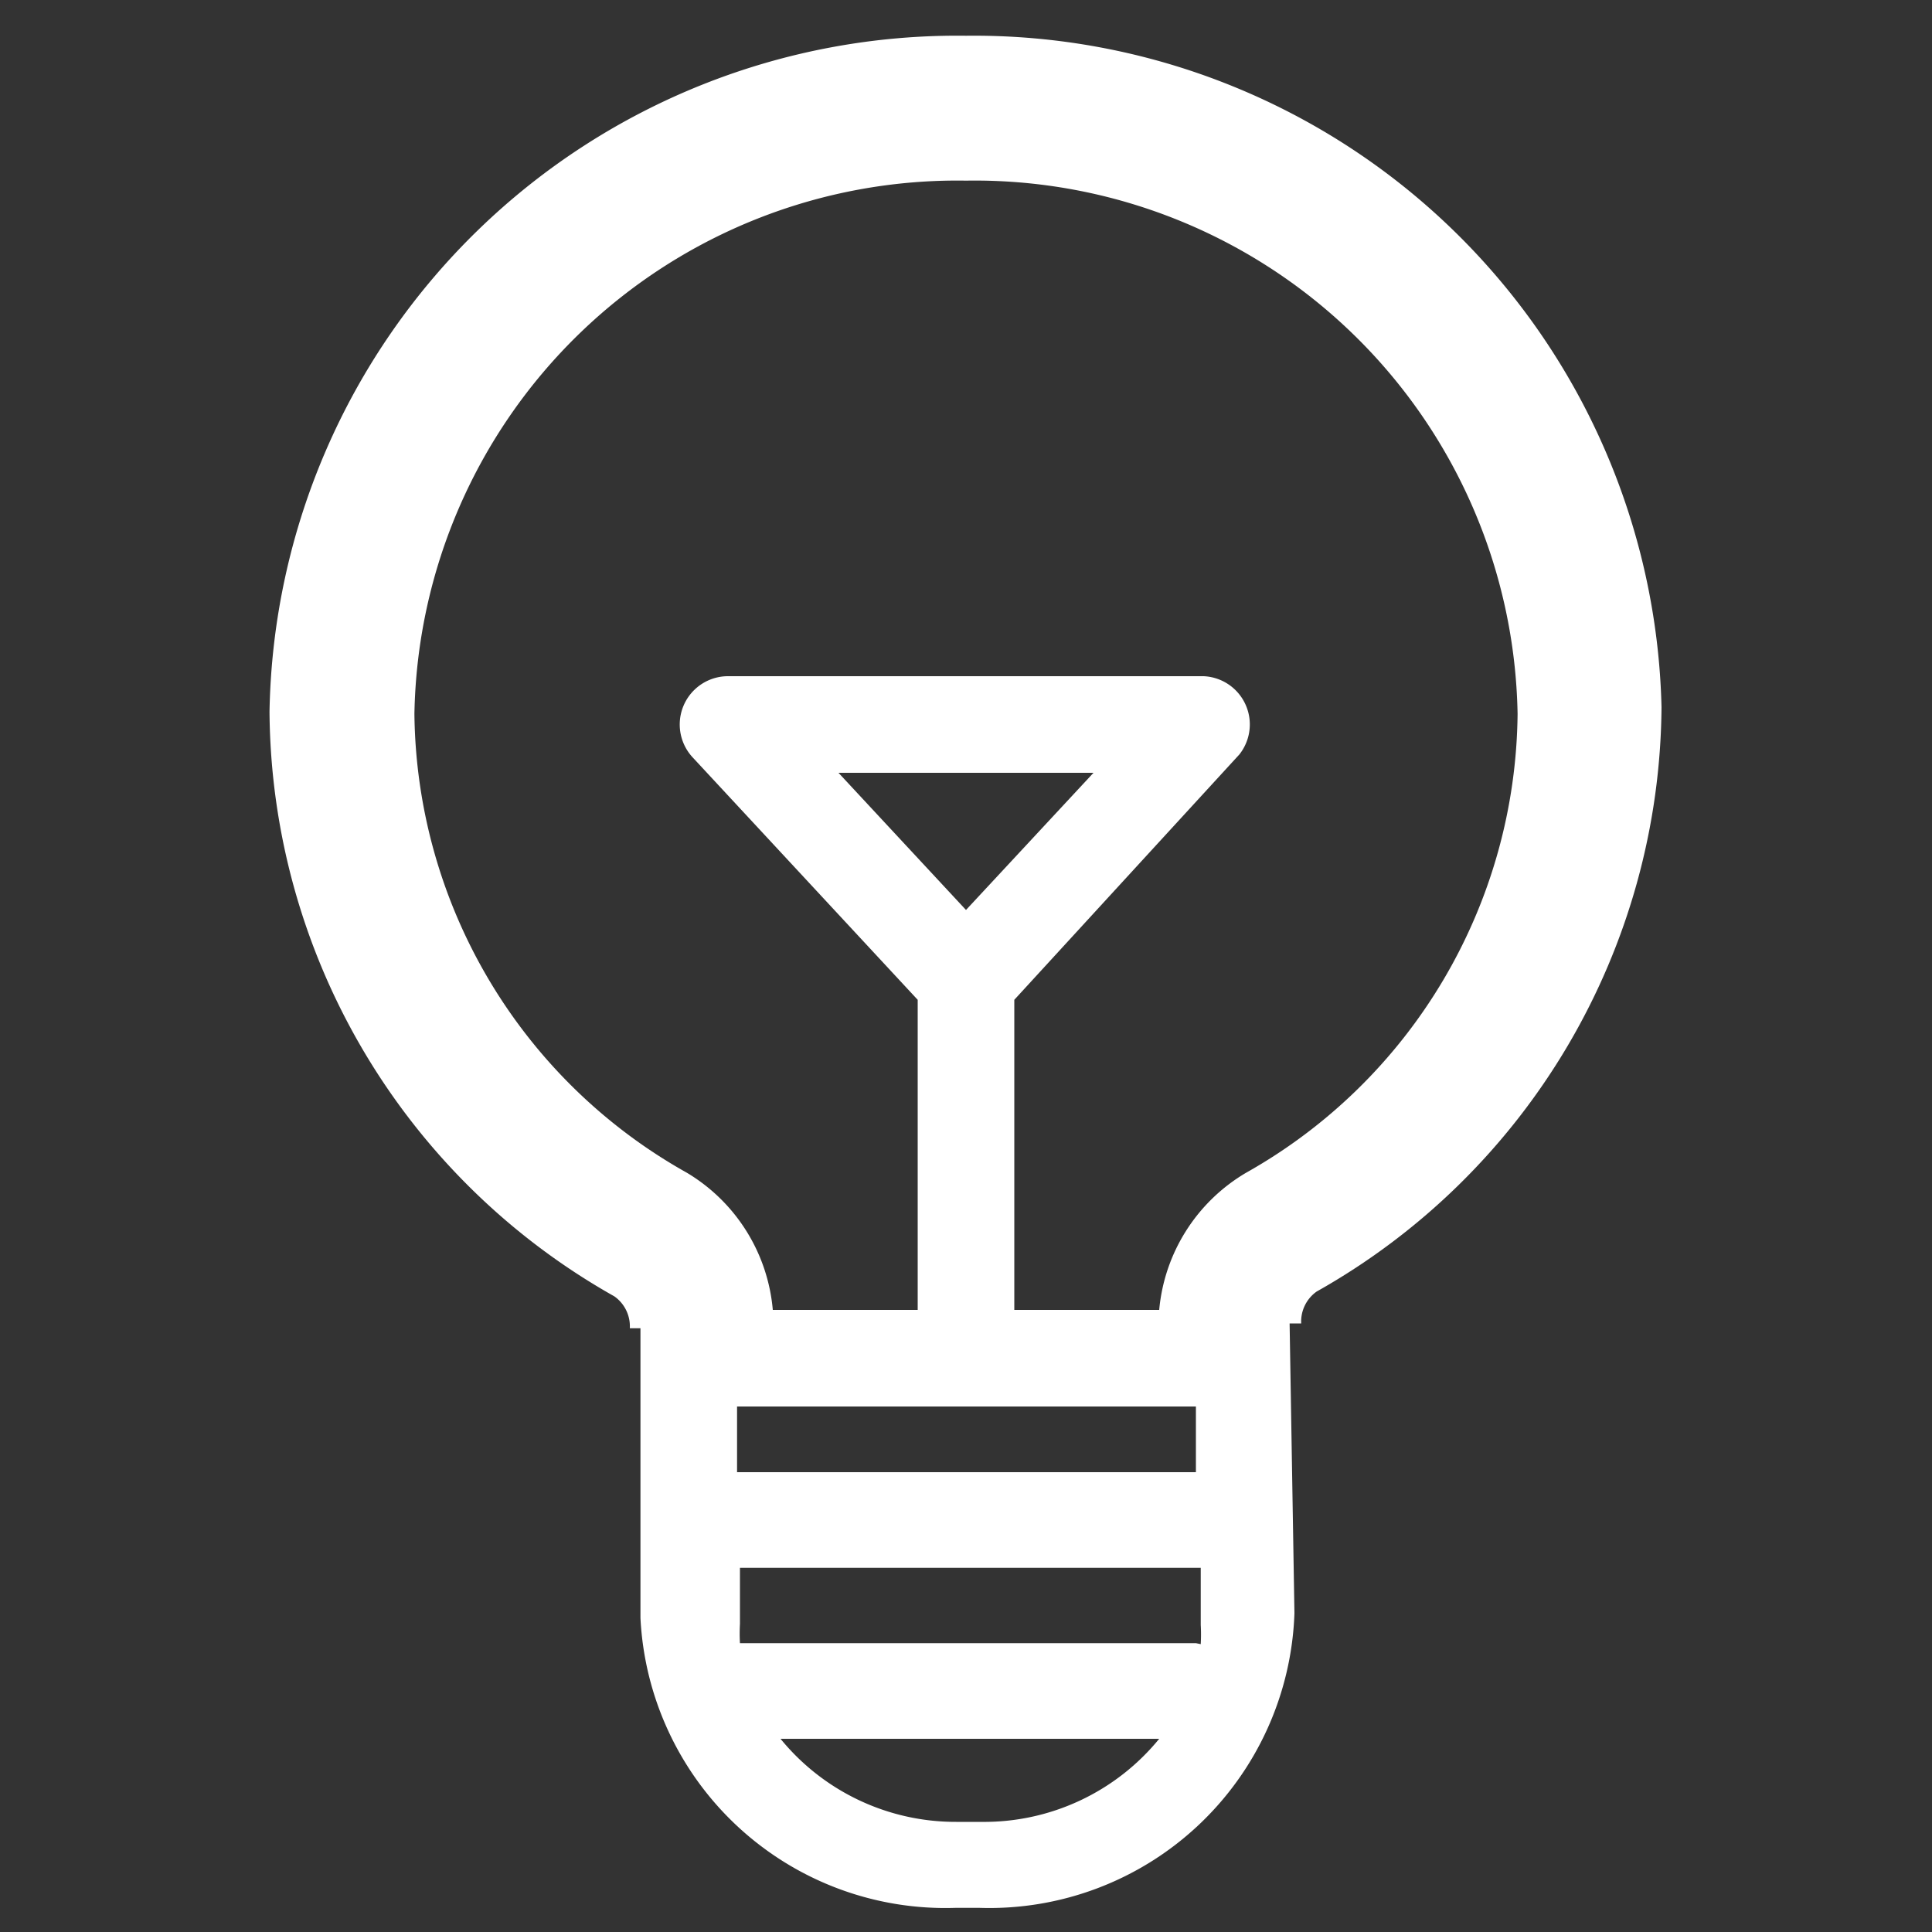 <?xml version="1.0" standalone="no"?><!DOCTYPE svg PUBLIC "-//W3C//DTD SVG 1.1//EN" "http://www.w3.org/Graphics/SVG/1.1/DTD/svg11.dtd"><svg t="1504141582957" class="icon" style="" viewBox="0 0 1024 1024" version="1.1" xmlns="http://www.w3.org/2000/svg" p-id="2122" xmlns:xlink="http://www.w3.org/1999/xlink" width="200" height="200"><rect x="0" y="0" width="1024" height="1024" fill="#333333" stroke="none"/><defs><style type="text/css">html, * {  }
</style></defs><path d="M512 18.944a364.544 364.544 0 0 0-369.152 358.4 358.4 358.4 0 0 0 182.784 309.76 19.456 19.456 0 0 1 8.192 16.896h5.632v153.6a161.792 161.792 0 0 0 166.912 153.6h12.8a161.792 161.792 0 0 0 166.912-156.16l-2.56-153.6h6.144a19.456 19.456 0 0 1 8.192-16.896 358.4 358.4 0 0 0 182.784-309.76A364.544 364.544 0 0 0 512 18.944z m121.856 726.528v34.816H390.656v-34.816h243.2z m0 125.44H392.192a92.16 92.16 0 0 1 0-10.24v-29.696h244.224v30.208a92.16 92.16 0 0 1 0 10.24z m-113.664 94.72H506.88A119.808 119.808 0 0 1 413.696 921.6H614.4a119.808 119.808 0 0 1-94.208 44.032z m140.288-344.064a94.208 94.208 0 0 0-46.08 72.704h-76.8v-164.352l119.296-130.048a25.6 25.6 0 0 0-18.944-41.472H386.048a25.6 25.6 0 0 0-18.944 43.008l119.296 128.512v164.352H409.6a94.208 94.208 0 0 0-45.568-72.704 282.112 282.112 0 0 1-144.384-243.2A287.744 287.744 0 0 1 512 95.744a287.744 287.744 0 0 1 292.352 282.624 282.112 282.112 0 0 1-143.872 243.2zM512 482.304L444.416 409.6h135.168z" fill="#ffffff" p-id="2123"></path></svg>